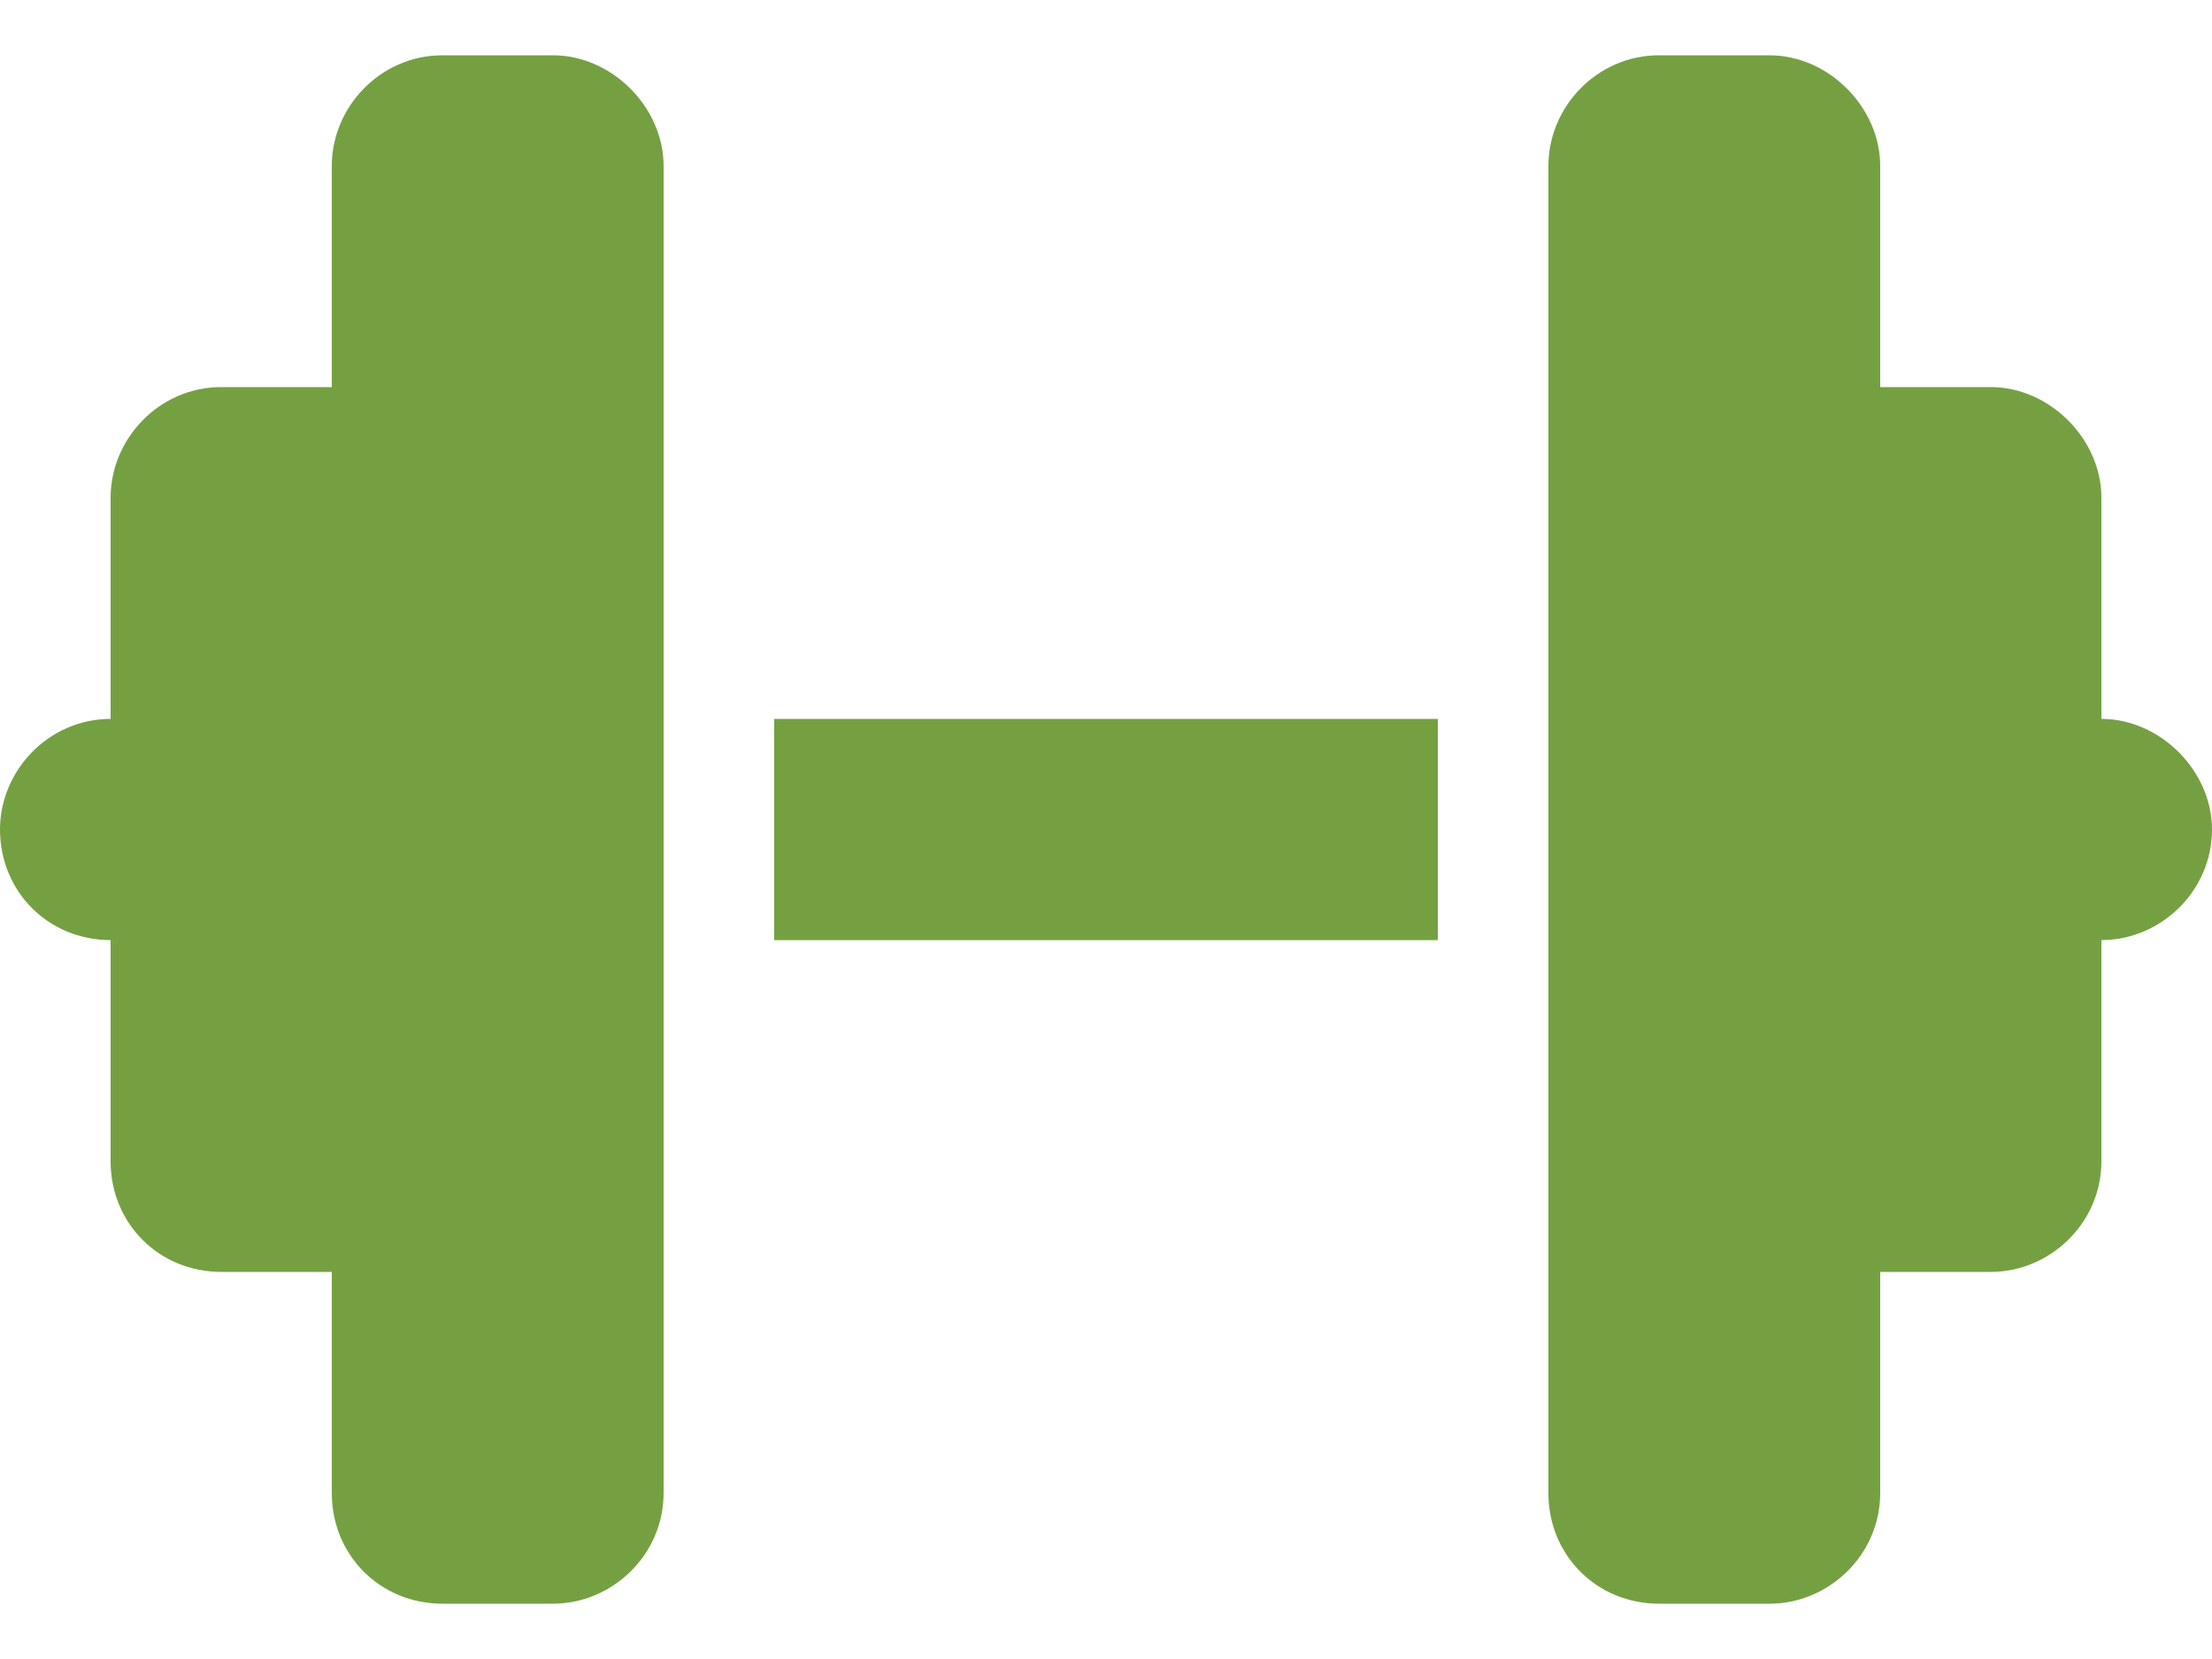 <svg width="20" height="15" viewBox="0 0 20 15" fill="none" xmlns="http://www.w3.org/2000/svg">
<path d="M3 1.5C3 0.969 3.438 0.5 4 0.5H5C5.531 0.5 6 0.969 6 1.5V6.5V8.5V13.5C6 14.062 5.531 14.5 5 14.5H4C3.438 14.5 3 14.062 3 13.5V11.5H2C1.438 11.5 1 11.062 1 10.5V8.5C0.438 8.5 0 8.062 0 7.5C0 6.969 0.438 6.5 1 6.5V4.5C1 3.969 1.438 3.5 2 3.5H3V1.5ZM17 1.5V3.5H18C18.531 3.5 19 3.969 19 4.5V6.5C19.531 6.5 20 6.969 20 7.5C20 8.062 19.531 8.5 19 8.5V10.5C19 11.062 18.531 11.5 18 11.5H17V13.5C17 14.062 16.531 14.5 16 14.5H15C14.438 14.5 14 14.062 14 13.5V8.5V6.5V1.5C14 0.969 14.438 0.5 15 0.5H16C16.531 0.5 17 0.969 17 1.5ZM13 6.5V8.5H7V6.5H13Z" fill="#75A042"/>
</svg>
